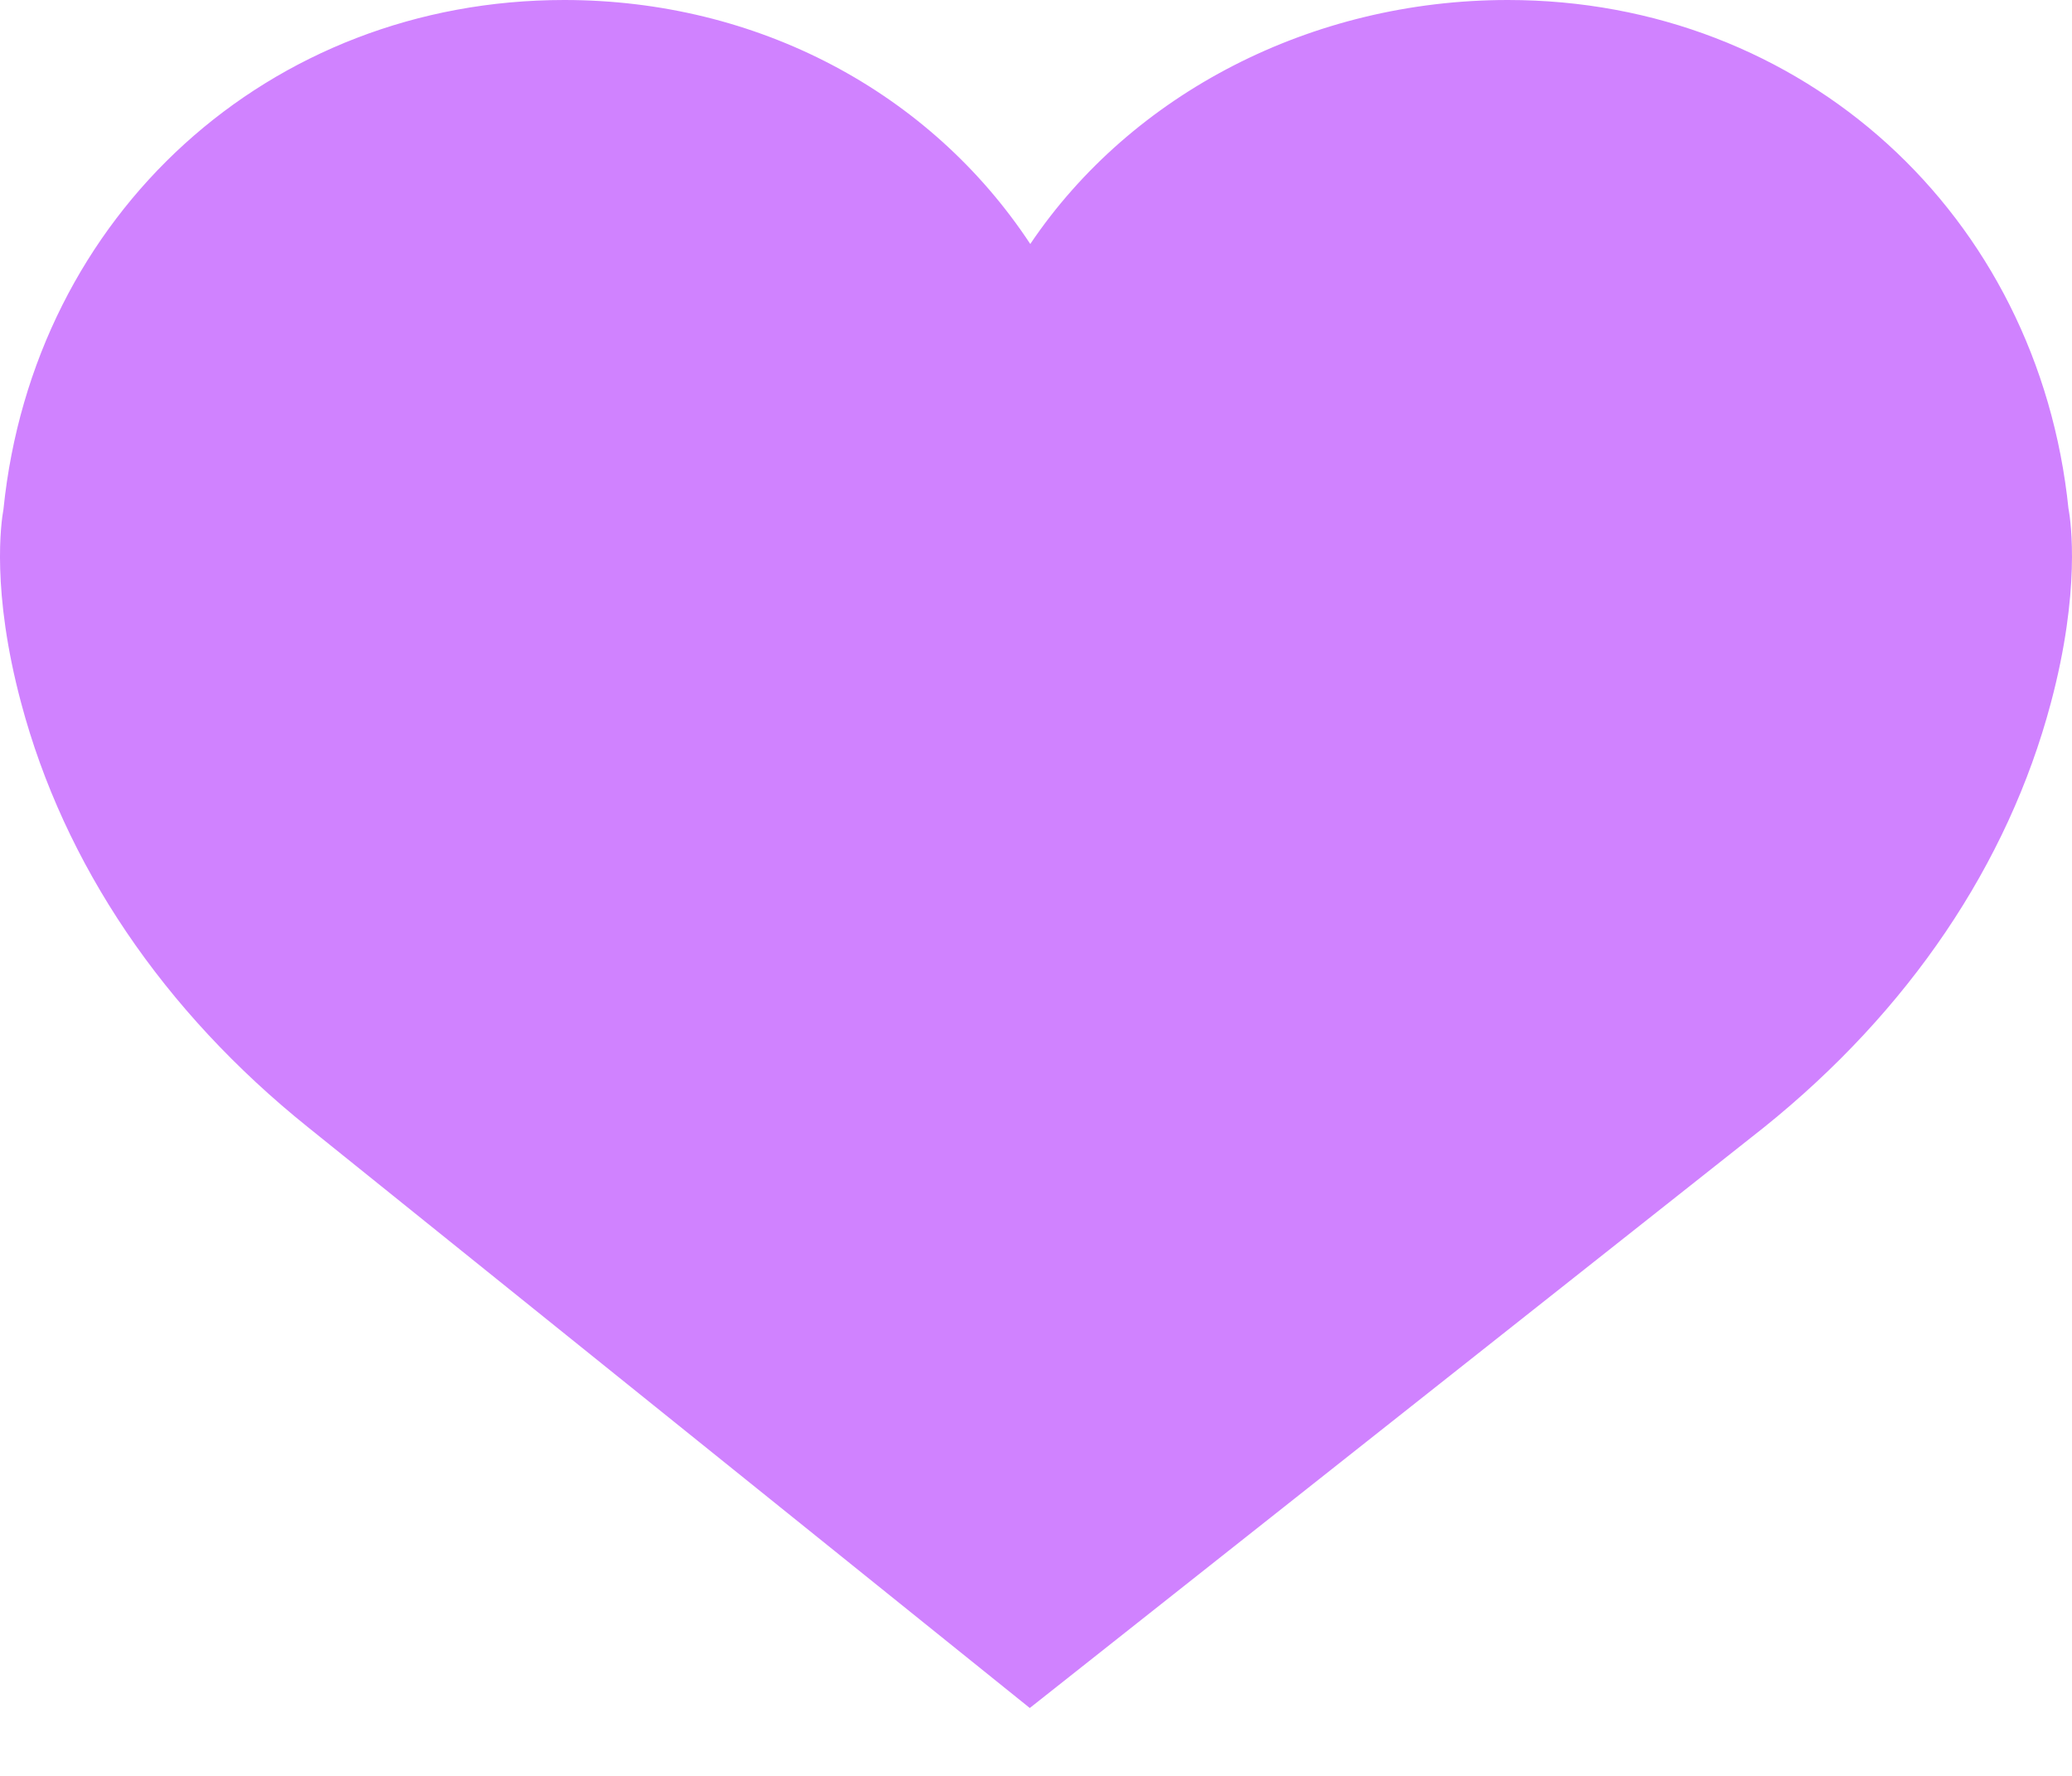 <svg width="21" height="18" fill="none" xmlns="http://www.w3.org/2000/svg"><path d="M20.965 5.162C20.66 2.171 18.271 0 15.282 0c-1.991 0-3.814.95-4.84 2.473C9.425.931 7.677 0 5.718 0 2.73 0 .34 2.17.035 5.162c-.024.132-.124.828.179 1.962.435 1.635 1.44 3.123 2.907 4.301l7.316 5.887 7.442-5.886c1.466-1.179 2.472-2.666 2.907-4.302.302-1.134.203-1.83.18-1.962z" fill="#D082FF"/></svg>